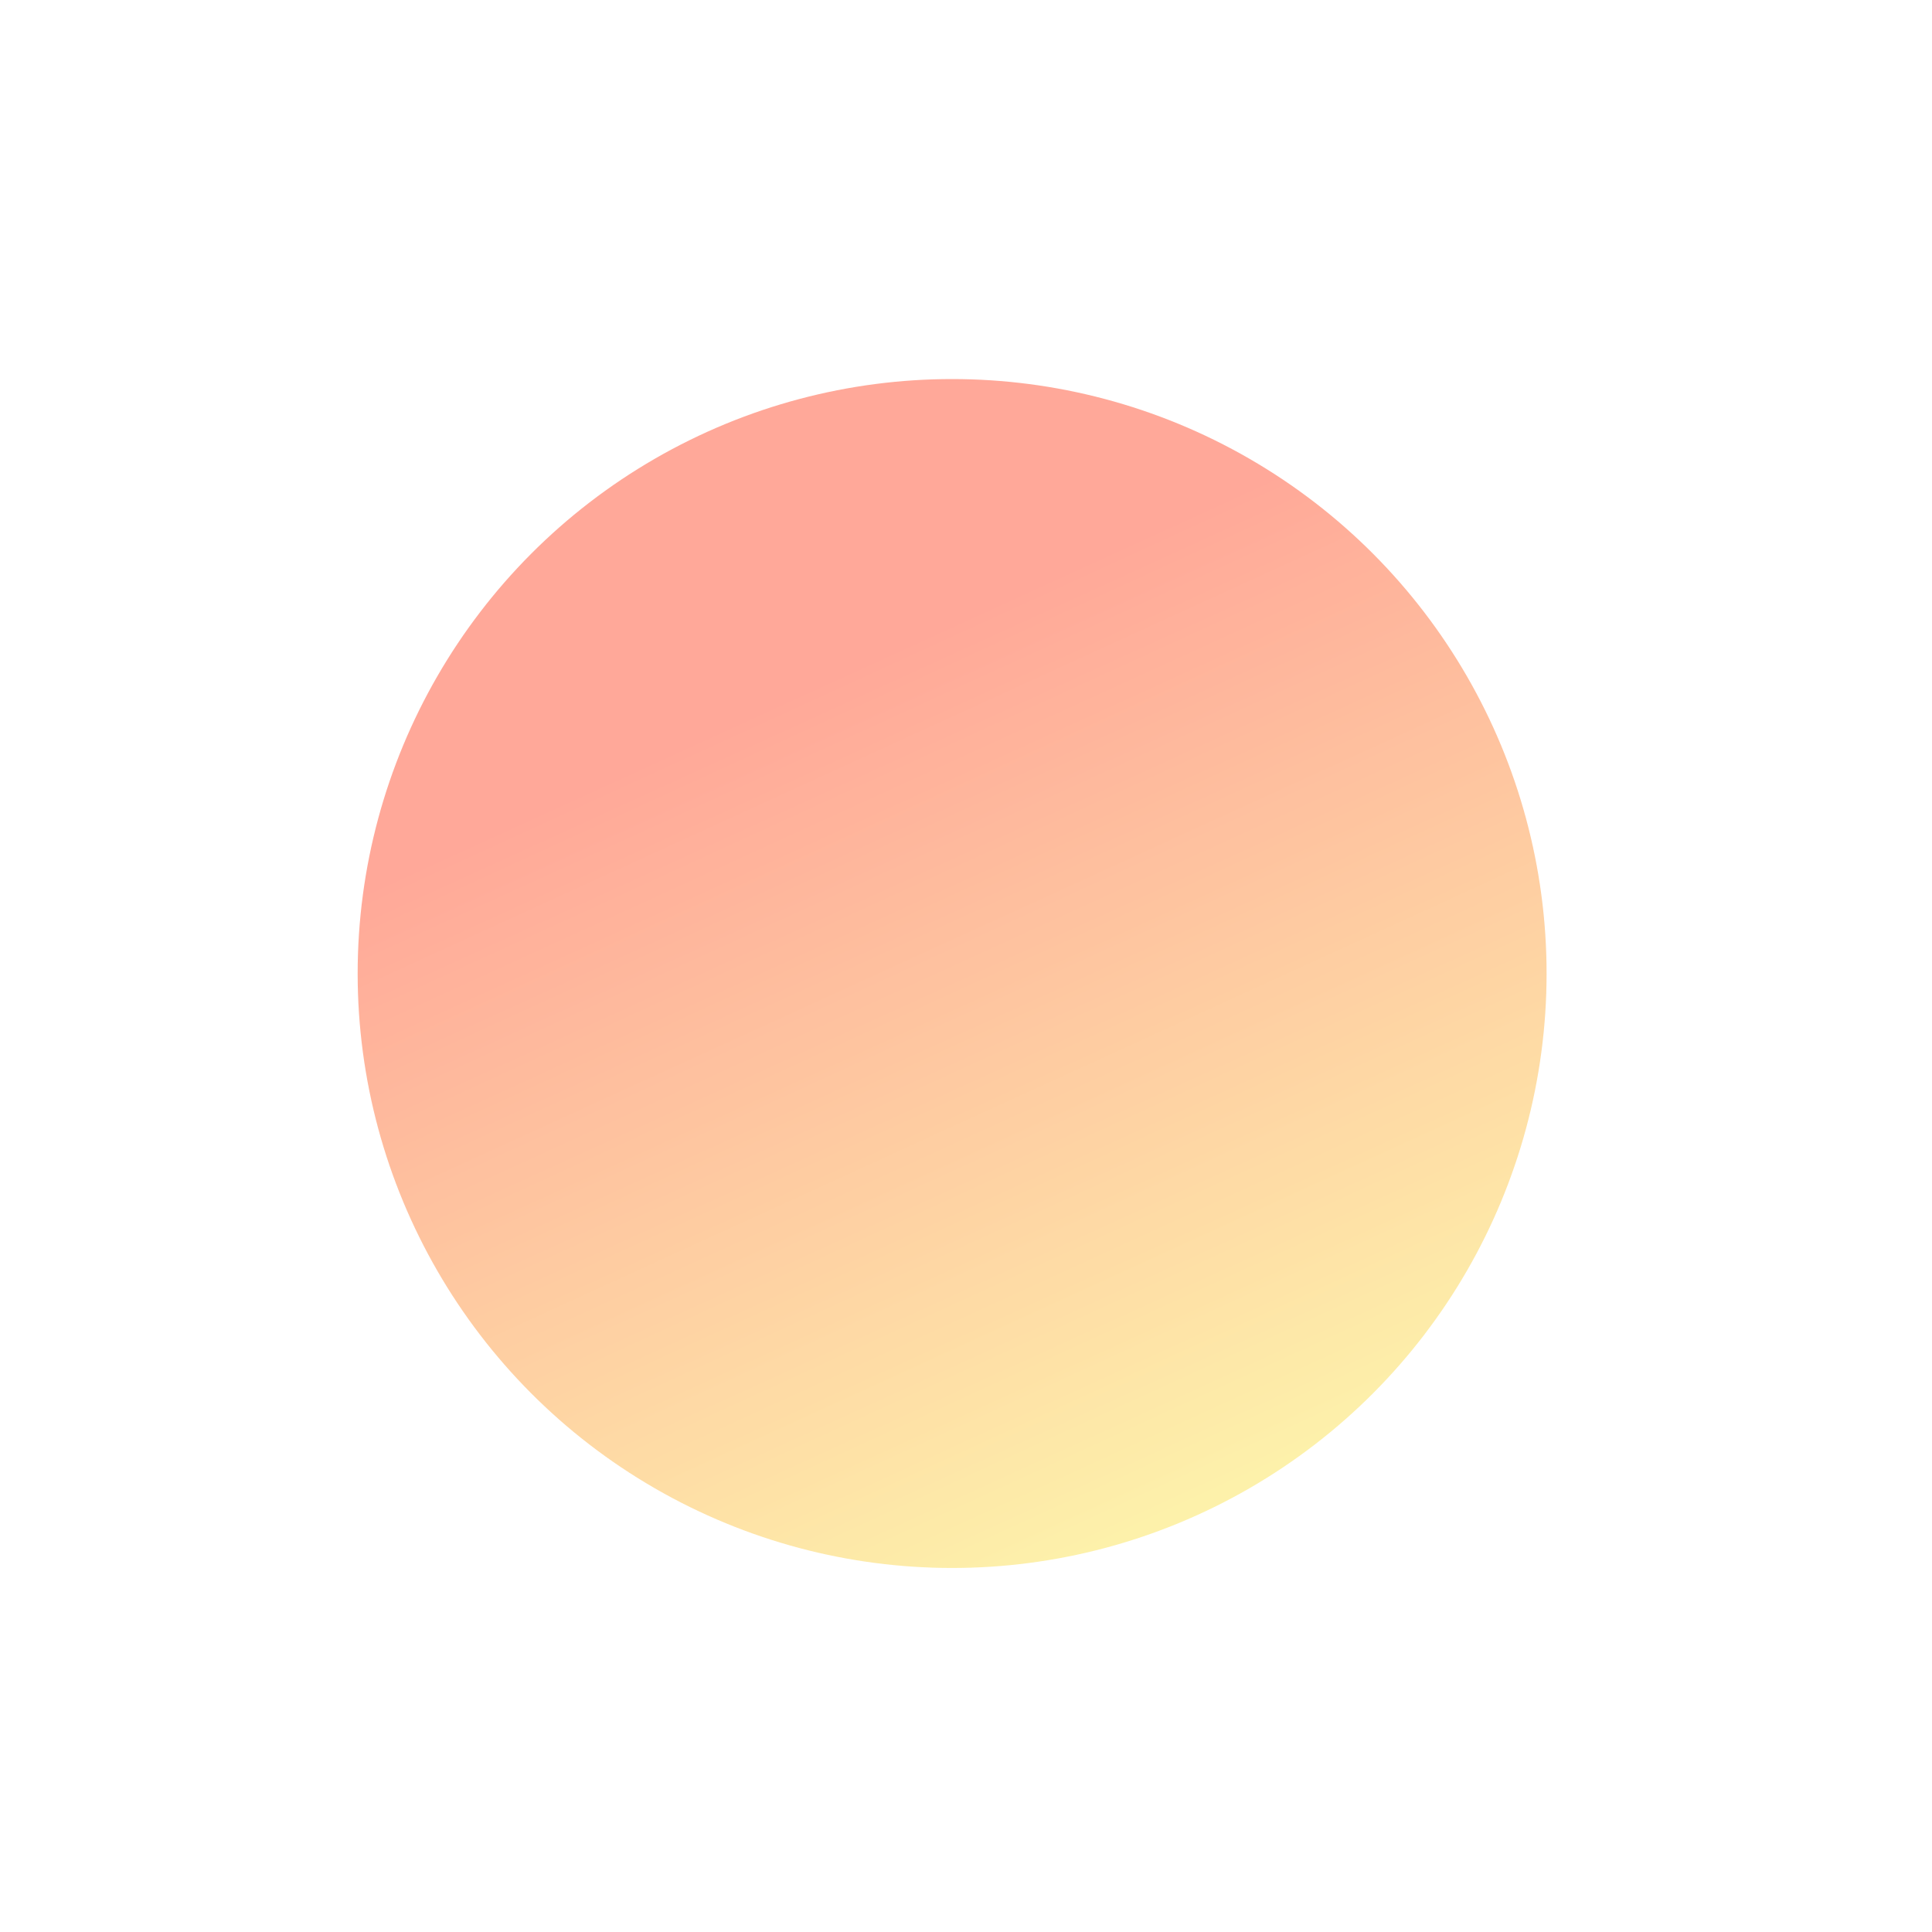 <svg width="65" height="65" viewBox="0 0 65 65" fill="none" xmlns="http://www.w3.org/2000/svg">
<g opacity="0.65" filter="url(#filter0_f_223_2457)">
<circle cx="32.033" cy="32.753" r="20" fill="url(#paint0_linear_223_2457)"/>
</g>
<defs>
<filter id="filter0_f_223_2457" x="0.033" y="0.753" width="64" height="64" filterUnits="userSpaceOnUse" color-interpolation-filters="sRGB">
<feFlood flood-opacity="0" result="BackgroundImageFix"/>
<feBlend mode="normal" in="SourceGraphic" in2="BackgroundImageFix" result="shape"/>
<feGaussianBlur stdDeviation="6" result="effect1_foregroundBlur_223_2457"/>
</filter>
<linearGradient id="paint0_linear_223_2457" x1="19.838" y1="5.924" x2="43.252" y2="57.143" gradientUnits="userSpaceOnUse">
<stop offset="0.333" stop-color="#FF7A62"/>
<stop offset="0.88" stop-color="#FCEB7D"/>
</linearGradient>
</defs>
</svg>
